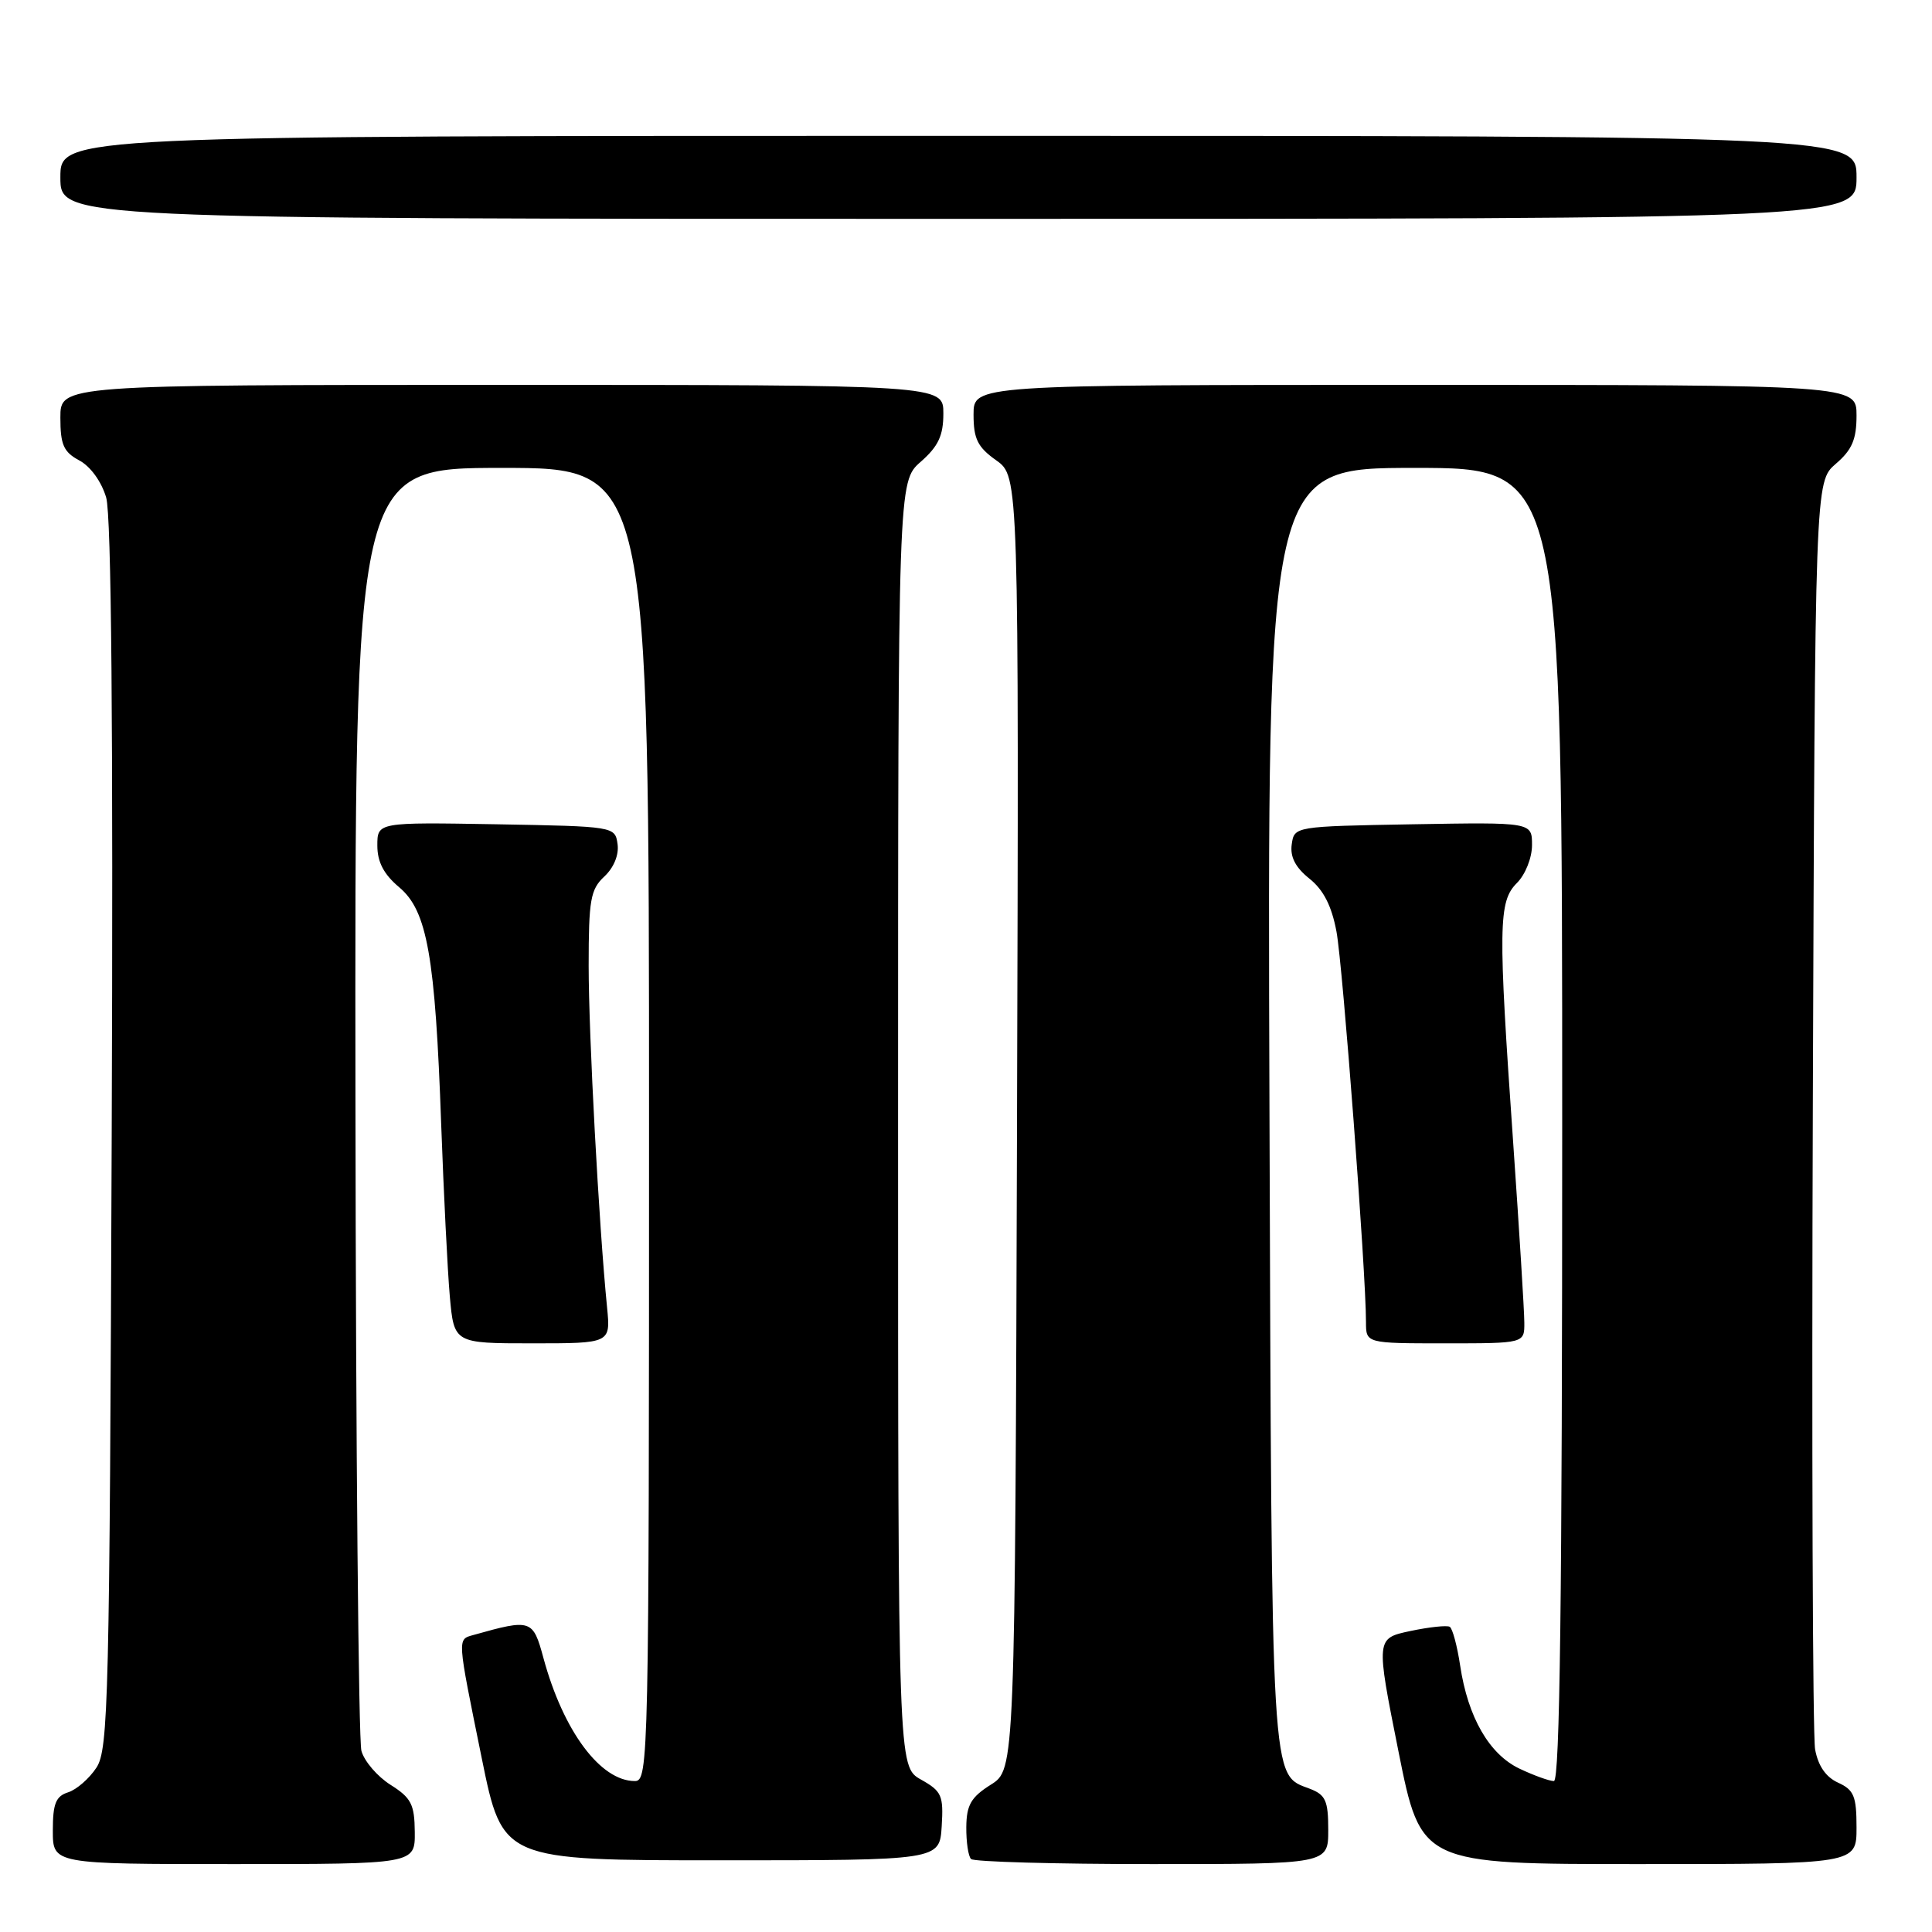 <?xml version="1.0" encoding="UTF-8" standalone="no"?>
<!DOCTYPE svg PUBLIC "-//W3C//DTD SVG 1.1//EN" "http://www.w3.org/Graphics/SVG/1.1/DTD/svg11.dtd" >
<svg xmlns="http://www.w3.org/2000/svg" xmlns:xlink="http://www.w3.org/1999/xlink" version="1.1" viewBox="0 0 256 256">
 <g >
 <path fill="currentColor"
d=" M 54.96 242.75 C 54.93 239.08 54.49 238.23 51.75 236.50 C 50.01 235.40 48.27 233.38 47.89 232.00 C 47.51 230.62 47.15 191.81 47.10 145.75 C 47.00 62.00 47.00 62.00 66.50 62.00 C 86.00 62.00 86.00 62.00 86.00 149.00 C 86.00 233.24 85.94 236.00 84.13 236.00 C 79.56 236.00 74.64 229.38 72.01 219.70 C 70.62 214.57 70.39 214.49 62.75 216.64 C 60.57 217.26 60.54 216.77 63.84 233.00 C 66.59 246.50 66.59 246.50 95.54 246.50 C 124.50 246.50 124.50 246.50 124.78 242.00 C 125.03 237.90 124.79 237.35 122.03 235.80 C 119.00 234.09 119.00 234.09 119.00 148.96 C 119.00 63.82 119.00 63.82 122.00 61.19 C 124.34 59.13 125.00 57.72 125.00 54.78 C 125.00 51.00 125.00 51.00 66.50 51.00 C 8.00 51.00 8.00 51.00 8.00 55.33 C 8.00 58.93 8.42 59.89 10.51 61.01 C 11.99 61.80 13.45 63.82 14.07 65.93 C 14.76 68.31 15.01 96.38 14.80 150.54 C 14.52 225.26 14.37 231.79 12.78 234.22 C 11.83 235.67 10.14 237.14 9.03 237.49 C 7.39 238.01 7.00 238.99 7.00 242.57 C 7.00 247.00 7.00 247.00 31.00 247.00 C 55.00 247.00 55.00 247.00 54.96 242.75 Z  M 176.00 242.48 C 176.00 238.60 175.65 237.82 173.56 237.02 C 168.37 235.05 168.52 237.62 168.21 146.75 C 167.92 62.00 167.92 62.00 187.46 62.00 C 207.00 62.00 207.00 62.00 207.00 149.00 C 207.00 211.55 206.69 236.00 205.90 236.00 C 205.30 236.00 203.25 235.26 201.35 234.36 C 197.33 232.45 194.51 227.56 193.48 220.71 C 193.09 218.11 192.47 215.79 192.10 215.56 C 191.73 215.34 189.38 215.59 186.87 216.12 C 182.31 217.09 182.31 217.09 185.30 232.05 C 188.29 247.00 188.29 247.00 217.14 247.00 C 246.00 247.00 246.00 247.00 246.00 242.16 C 246.00 238.00 245.66 237.17 243.55 236.21 C 241.93 235.47 240.91 233.98 240.51 231.80 C 240.19 229.98 240.05 191.45 240.21 146.16 C 240.50 63.83 240.50 63.83 243.25 61.46 C 245.41 59.61 246.00 58.22 246.00 55.05 C 246.00 51.00 246.00 51.00 187.50 51.00 C 129.00 51.00 129.00 51.00 129.00 54.93 C 129.00 58.16 129.54 59.25 132.01 61.00 C 135.01 63.14 135.01 63.14 134.76 148.80 C 134.50 234.46 134.50 234.46 131.29 236.48 C 128.67 238.13 128.07 239.16 128.04 242.08 C 128.02 244.05 128.30 245.97 128.67 246.33 C 129.03 246.70 139.83 247.00 152.67 247.00 C 176.00 247.00 176.00 247.00 176.00 242.48 Z  M 80.44 173.25 C 79.35 162.26 78.00 137.13 78.00 127.96 C 78.00 119.24 78.24 117.85 80.08 116.14 C 81.34 114.96 82.03 113.27 81.83 111.85 C 81.50 109.51 81.43 109.50 65.75 109.22 C 50.00 108.95 50.00 108.95 50.00 112.04 C 50.00 114.22 50.85 115.85 52.90 117.57 C 56.61 120.69 57.67 126.68 58.46 149.00 C 58.79 158.07 59.30 168.31 59.60 171.75 C 60.16 178.00 60.16 178.00 70.53 178.00 C 80.91 178.00 80.91 178.00 80.44 173.25 Z  M 201.98 175.25 C 201.98 173.74 201.31 163.05 200.51 151.50 C 198.49 122.64 198.54 119.46 201.00 117.00 C 202.12 115.88 203.00 113.67 203.00 111.97 C 203.00 108.95 203.00 108.95 187.25 109.22 C 171.50 109.50 171.50 109.50 171.16 111.89 C 170.93 113.54 171.65 114.94 173.50 116.42 C 175.37 117.91 176.45 120.03 177.09 123.44 C 177.93 127.92 181.00 168.58 181.00 175.17 C 181.00 178.00 181.00 178.00 191.50 178.00 C 202.00 178.00 202.00 178.00 201.98 175.25 Z  M 246.00 23.50 C 246.00 18.00 246.00 18.00 127.00 18.00 C 8.00 18.00 8.00 18.00 8.00 23.50 C 8.00 29.00 8.00 29.00 127.00 29.00 C 246.00 29.00 246.00 29.00 246.00 23.50 Z "/>
</g>
</svg>